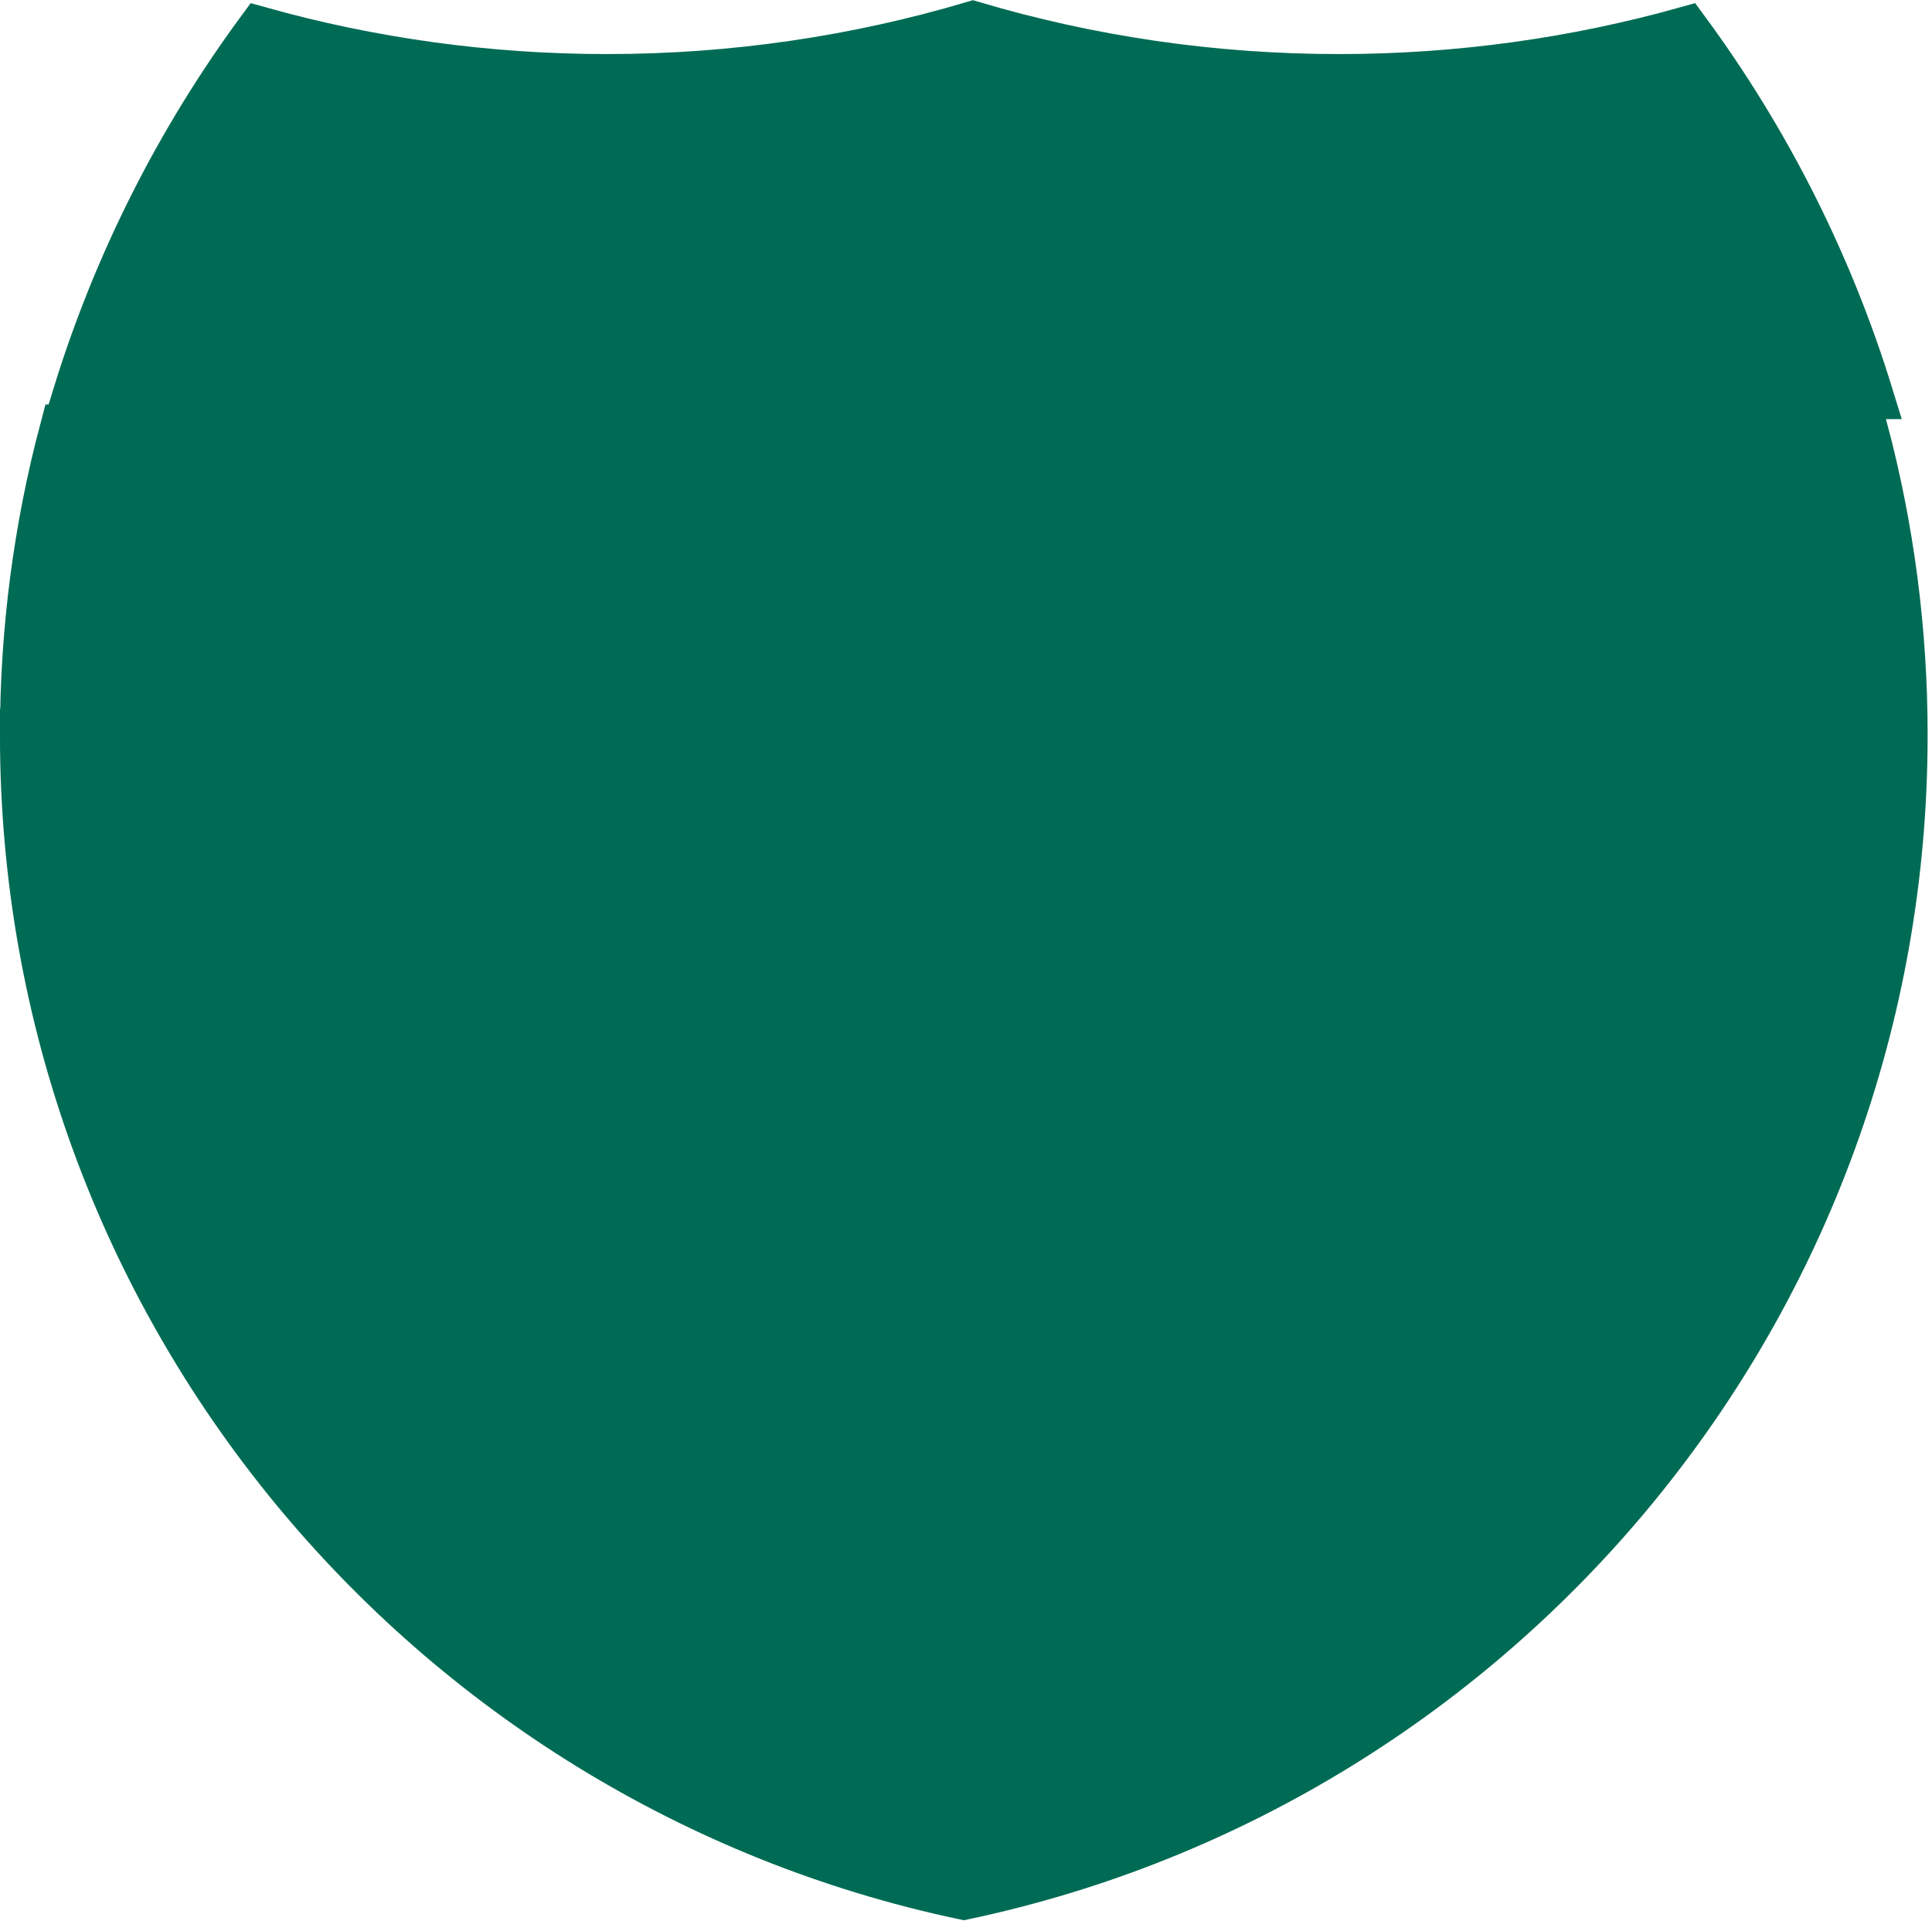 <svg width="40" height="39.985" version="1.0" viewBox="0 0 39.933 39.918" xmlns="http://www.w3.org/2000/svg">
 <g transform="matrix(.068 0 0 .068 -.479 -.617)" fill="#006b54" stroke="#006b54" stroke-width="15.935">
  <path d="m15 232.5c0-31.979 4.169-62.984 11.995-92.501h546.01c7.824 29.517 11.994 60.522 11.994 92.501 0 173.11-122.17 317.67-285 352.18-162.83-34.505-285-179.07-285-352.18z" fill="#006b54" stroke="#006b54" stroke-width="15.935"/>
 </g>
 <g transform="matrix(.069 0 0 .07 -.59 -.579)" fill="#006b54" stroke="#006b54" stroke-width="14.072">
  <path d="m31.324 125c12.255-39.221 31.039-75.559 55.079-107.74 33.102 9.133 67.968 14.013 103.97 14.013 38.061 0 74.848-5.452 109.62-15.618 34.775 10.166 71.562 15.618 109.62 15.618 36.006 0 70.873-4.88 103.97-14.013 24.039 32.181 42.823 68.519 55.078 107.74z" fill="#006b54" stroke="#006b54" stroke-width="14.072"/>
 </g>
</svg>
